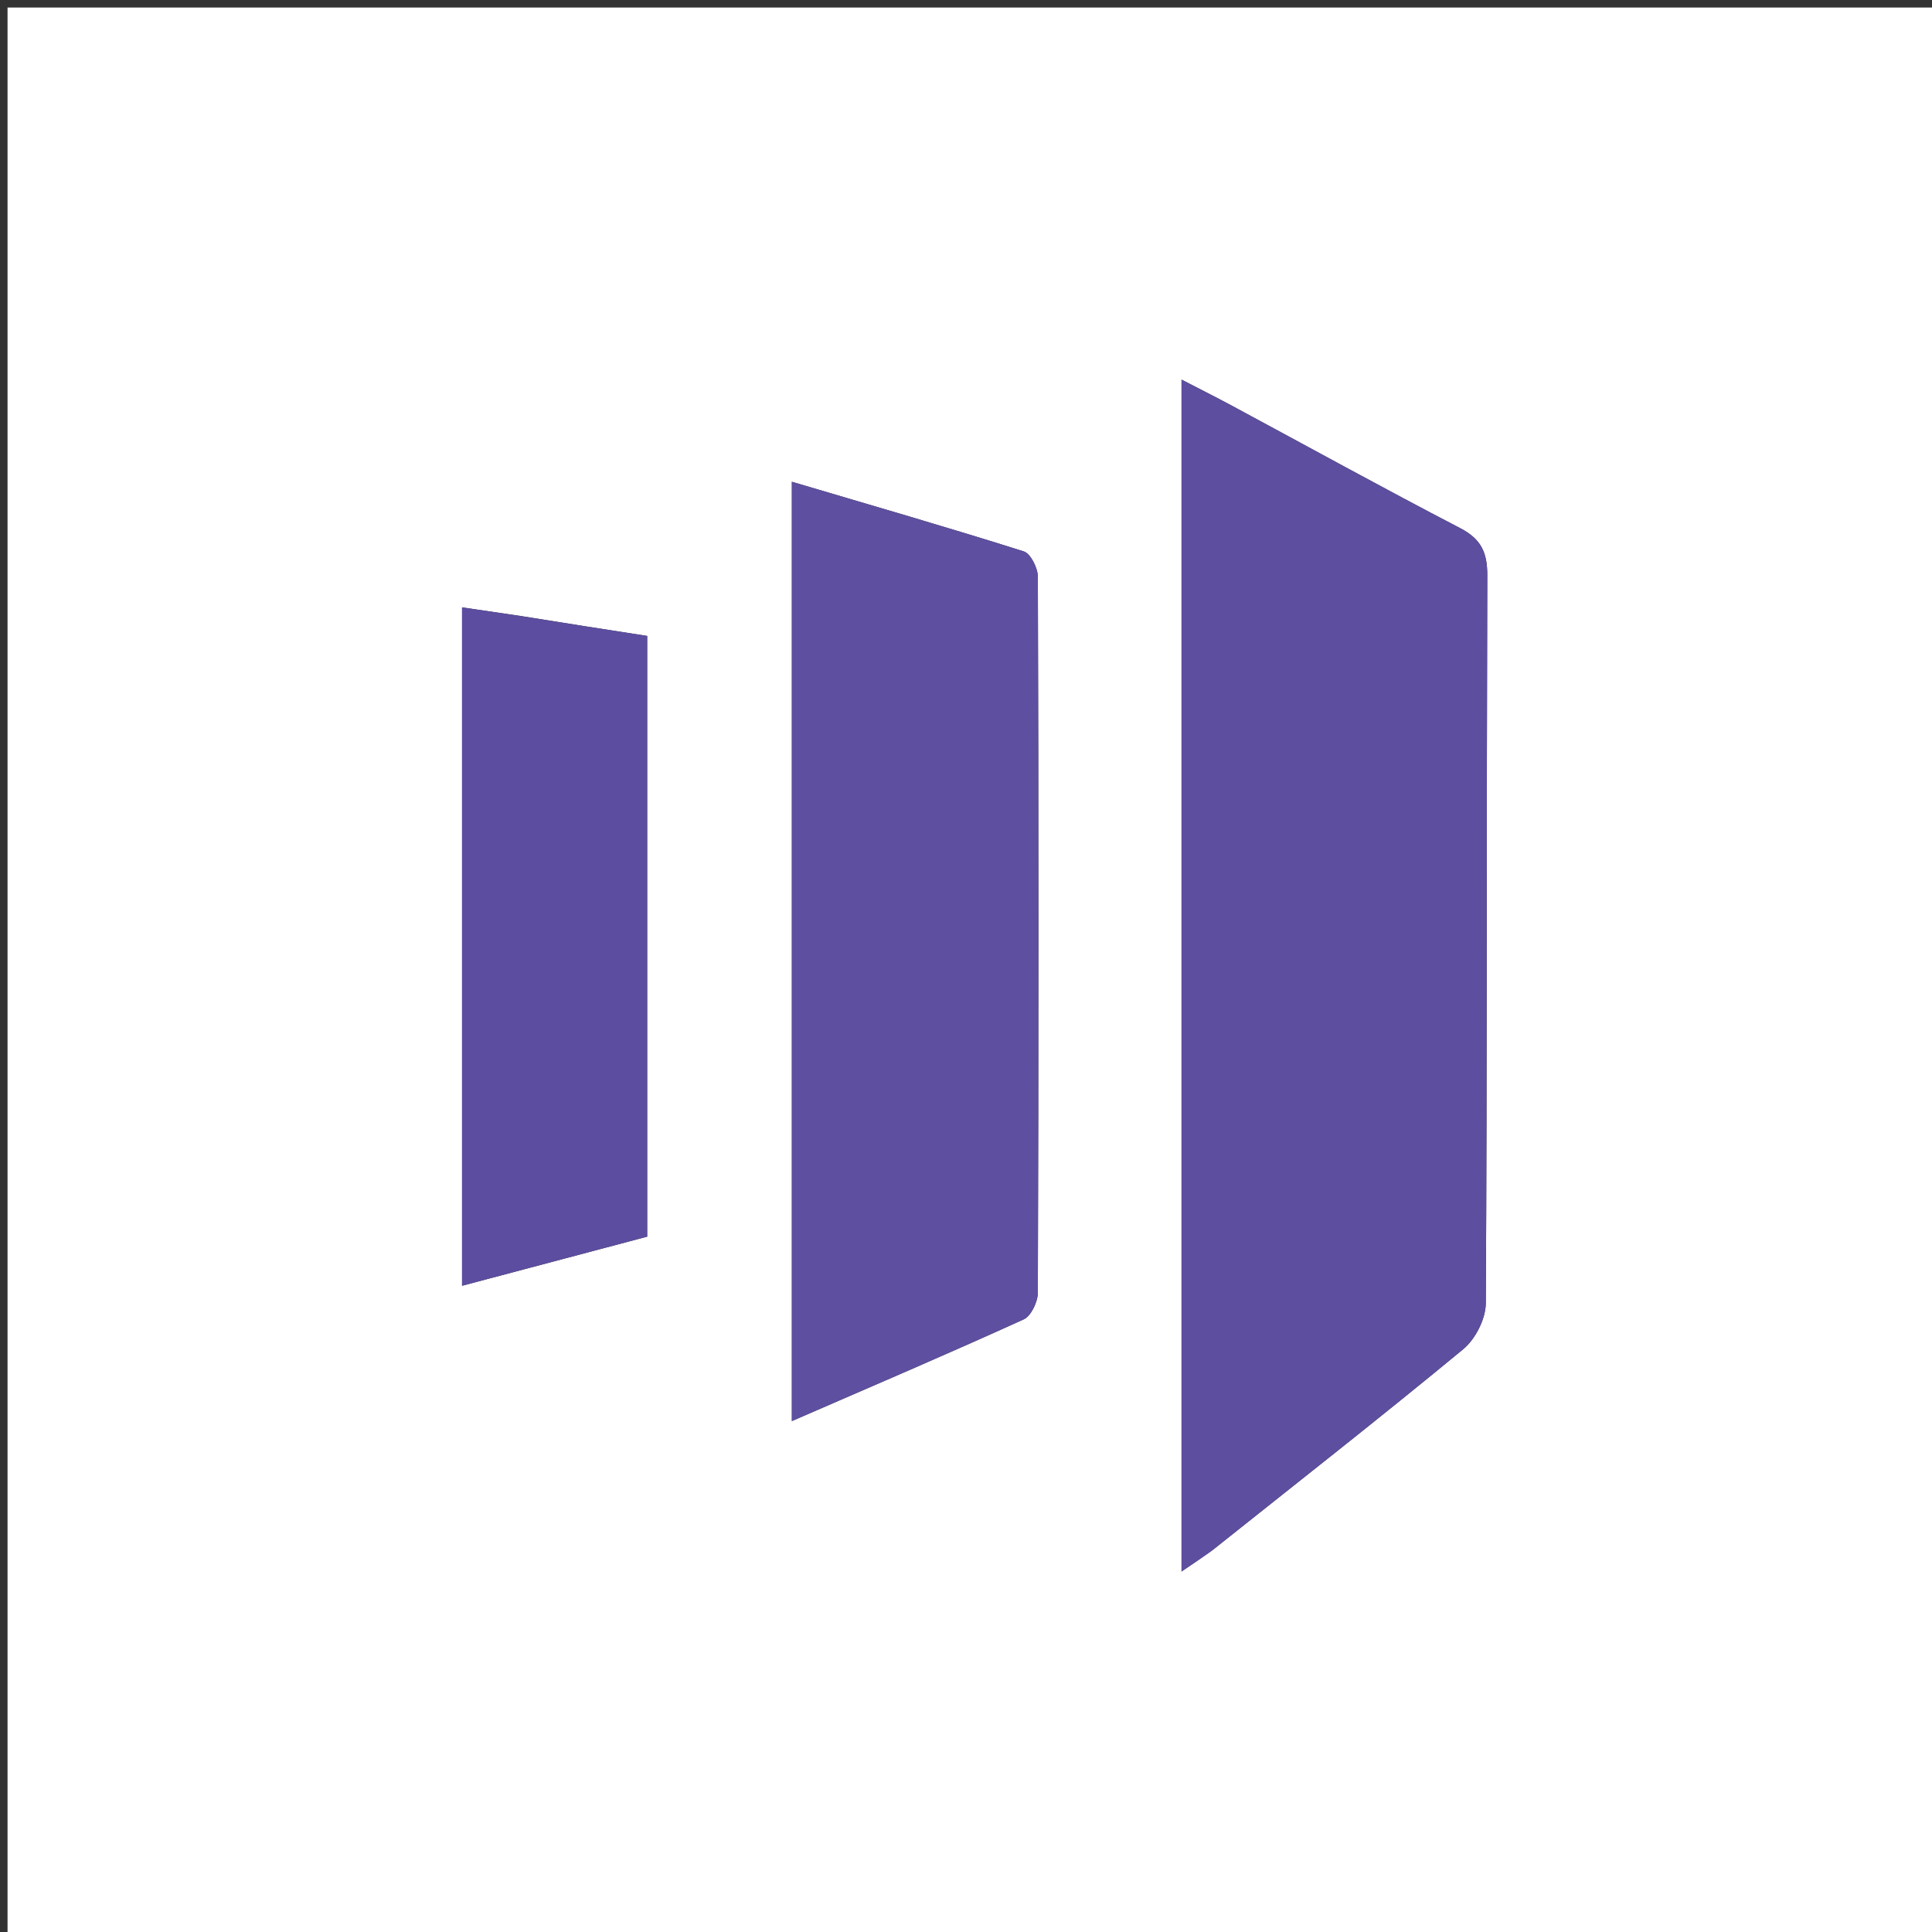<svg version="1.1" id="Layer_1" xmlns="http://www.w3.org/2000/svg" xmlns:xlink="http://www.w3.org/1999/xlink" x="0px" y="0px"
	 width="100%" viewBox="0 0 256 256" enable-background="new 0 0 256 256" xml:space="preserve">
<rect x="0" y="0" width="256" height="256" fill="#333333" stroke="none"/>
<path fill="#FFFFFF" opacity="1" stroke="none" 
	d="
M125,257 
	C83.333,257 42.167,257 1,257 
	C1,171.667 1,86.333 1,1 
	C86.333,1 171.667,1 257,1 
	C257,86.333 257,171.667 257,257 
	C213.167,257 169.333,257 125,257 
M160.754,205.329 
	C171.824,196.513 182.97,187.789 193.88,178.779 
	C195.495,177.446 196.863,174.764 196.875,172.698 
	C197.062,140.544 196.965,108.388 197.072,76.233 
	C197.082,73.194 196.252,71.42 193.478,69.98 
	C183.296,64.692 173.248,59.146 163.142,53.711 
	C161.029,52.576 158.883,51.503 156.559,50.301 
	C156.559,103.192 156.559,155.415 156.559,208.232 
	C158.078,207.208 159.128,206.501 160.754,205.329 
M104.925,96.5 
	C104.925,126.873 104.925,157.246 104.925,188.301 
	C115.66,183.635 125.704,179.348 135.641,174.826 
	C136.628,174.377 137.516,172.5 137.519,171.283 
	C137.622,139.664 137.621,108.044 137.521,76.425 
	C137.517,75.263 136.563,73.35 135.649,73.061 
	C125.615,69.888 115.501,66.968 104.925,63.836 
	C104.925,74.897 104.925,85.198 104.925,96.5 
M69.034,81.623 
	C66.49,81.251 63.946,80.879 61.225,80.481 
	C61.225,110.662 61.225,140.25 61.225,170.37 
	C69.679,168.127 77.787,165.976 85.755,163.862 
	C85.755,137.071 85.755,110.809 85.755,84.264 
	C80.332,83.422 75.104,82.611 69.034,81.623 
z"/>
<path fill="#5E4EA0" opacity="1" stroke="none" 
	d="
M160.466,205.561 
	C159.128,206.501 158.078,207.208 156.559,208.232 
	C156.559,155.415 156.559,103.192 156.559,50.301 
	C158.883,51.503 161.029,52.576 163.142,53.711 
	C173.248,59.146 183.296,64.692 193.478,69.98 
	C196.252,71.42 197.082,73.194 197.072,76.233 
	C196.965,108.388 197.062,140.544 196.875,172.698 
	C196.863,174.764 195.495,177.446 193.88,178.779 
	C182.97,187.789 171.824,196.513 160.466,205.561 
z"/>
<path fill="#5F4FA1" opacity="1" stroke="none" 
	d="
M104.925,96 
	C104.925,85.198 104.925,74.897 104.925,63.836 
	C115.501,66.968 125.615,69.888 135.649,73.061 
	C136.563,73.35 137.517,75.263 137.521,76.425 
	C137.621,108.044 137.622,139.664 137.519,171.283 
	C137.516,172.5 136.628,174.377 135.641,174.826 
	C125.704,179.348 115.66,183.635 104.925,188.301 
	C104.925,157.246 104.925,126.873 104.925,96 
z"/>
<path fill="#5D4DA0" opacity="1" stroke="none" 
	d="
M69.455,81.711 
	C75.104,82.611 80.332,83.422 85.755,84.264 
	C85.755,110.809 85.755,137.071 85.755,163.862 
	C77.787,165.976 69.679,168.127 61.225,170.37 
	C61.225,140.25 61.225,110.662 61.225,80.481 
	C63.946,80.879 66.49,81.251 69.455,81.711 
z"/>
</svg>